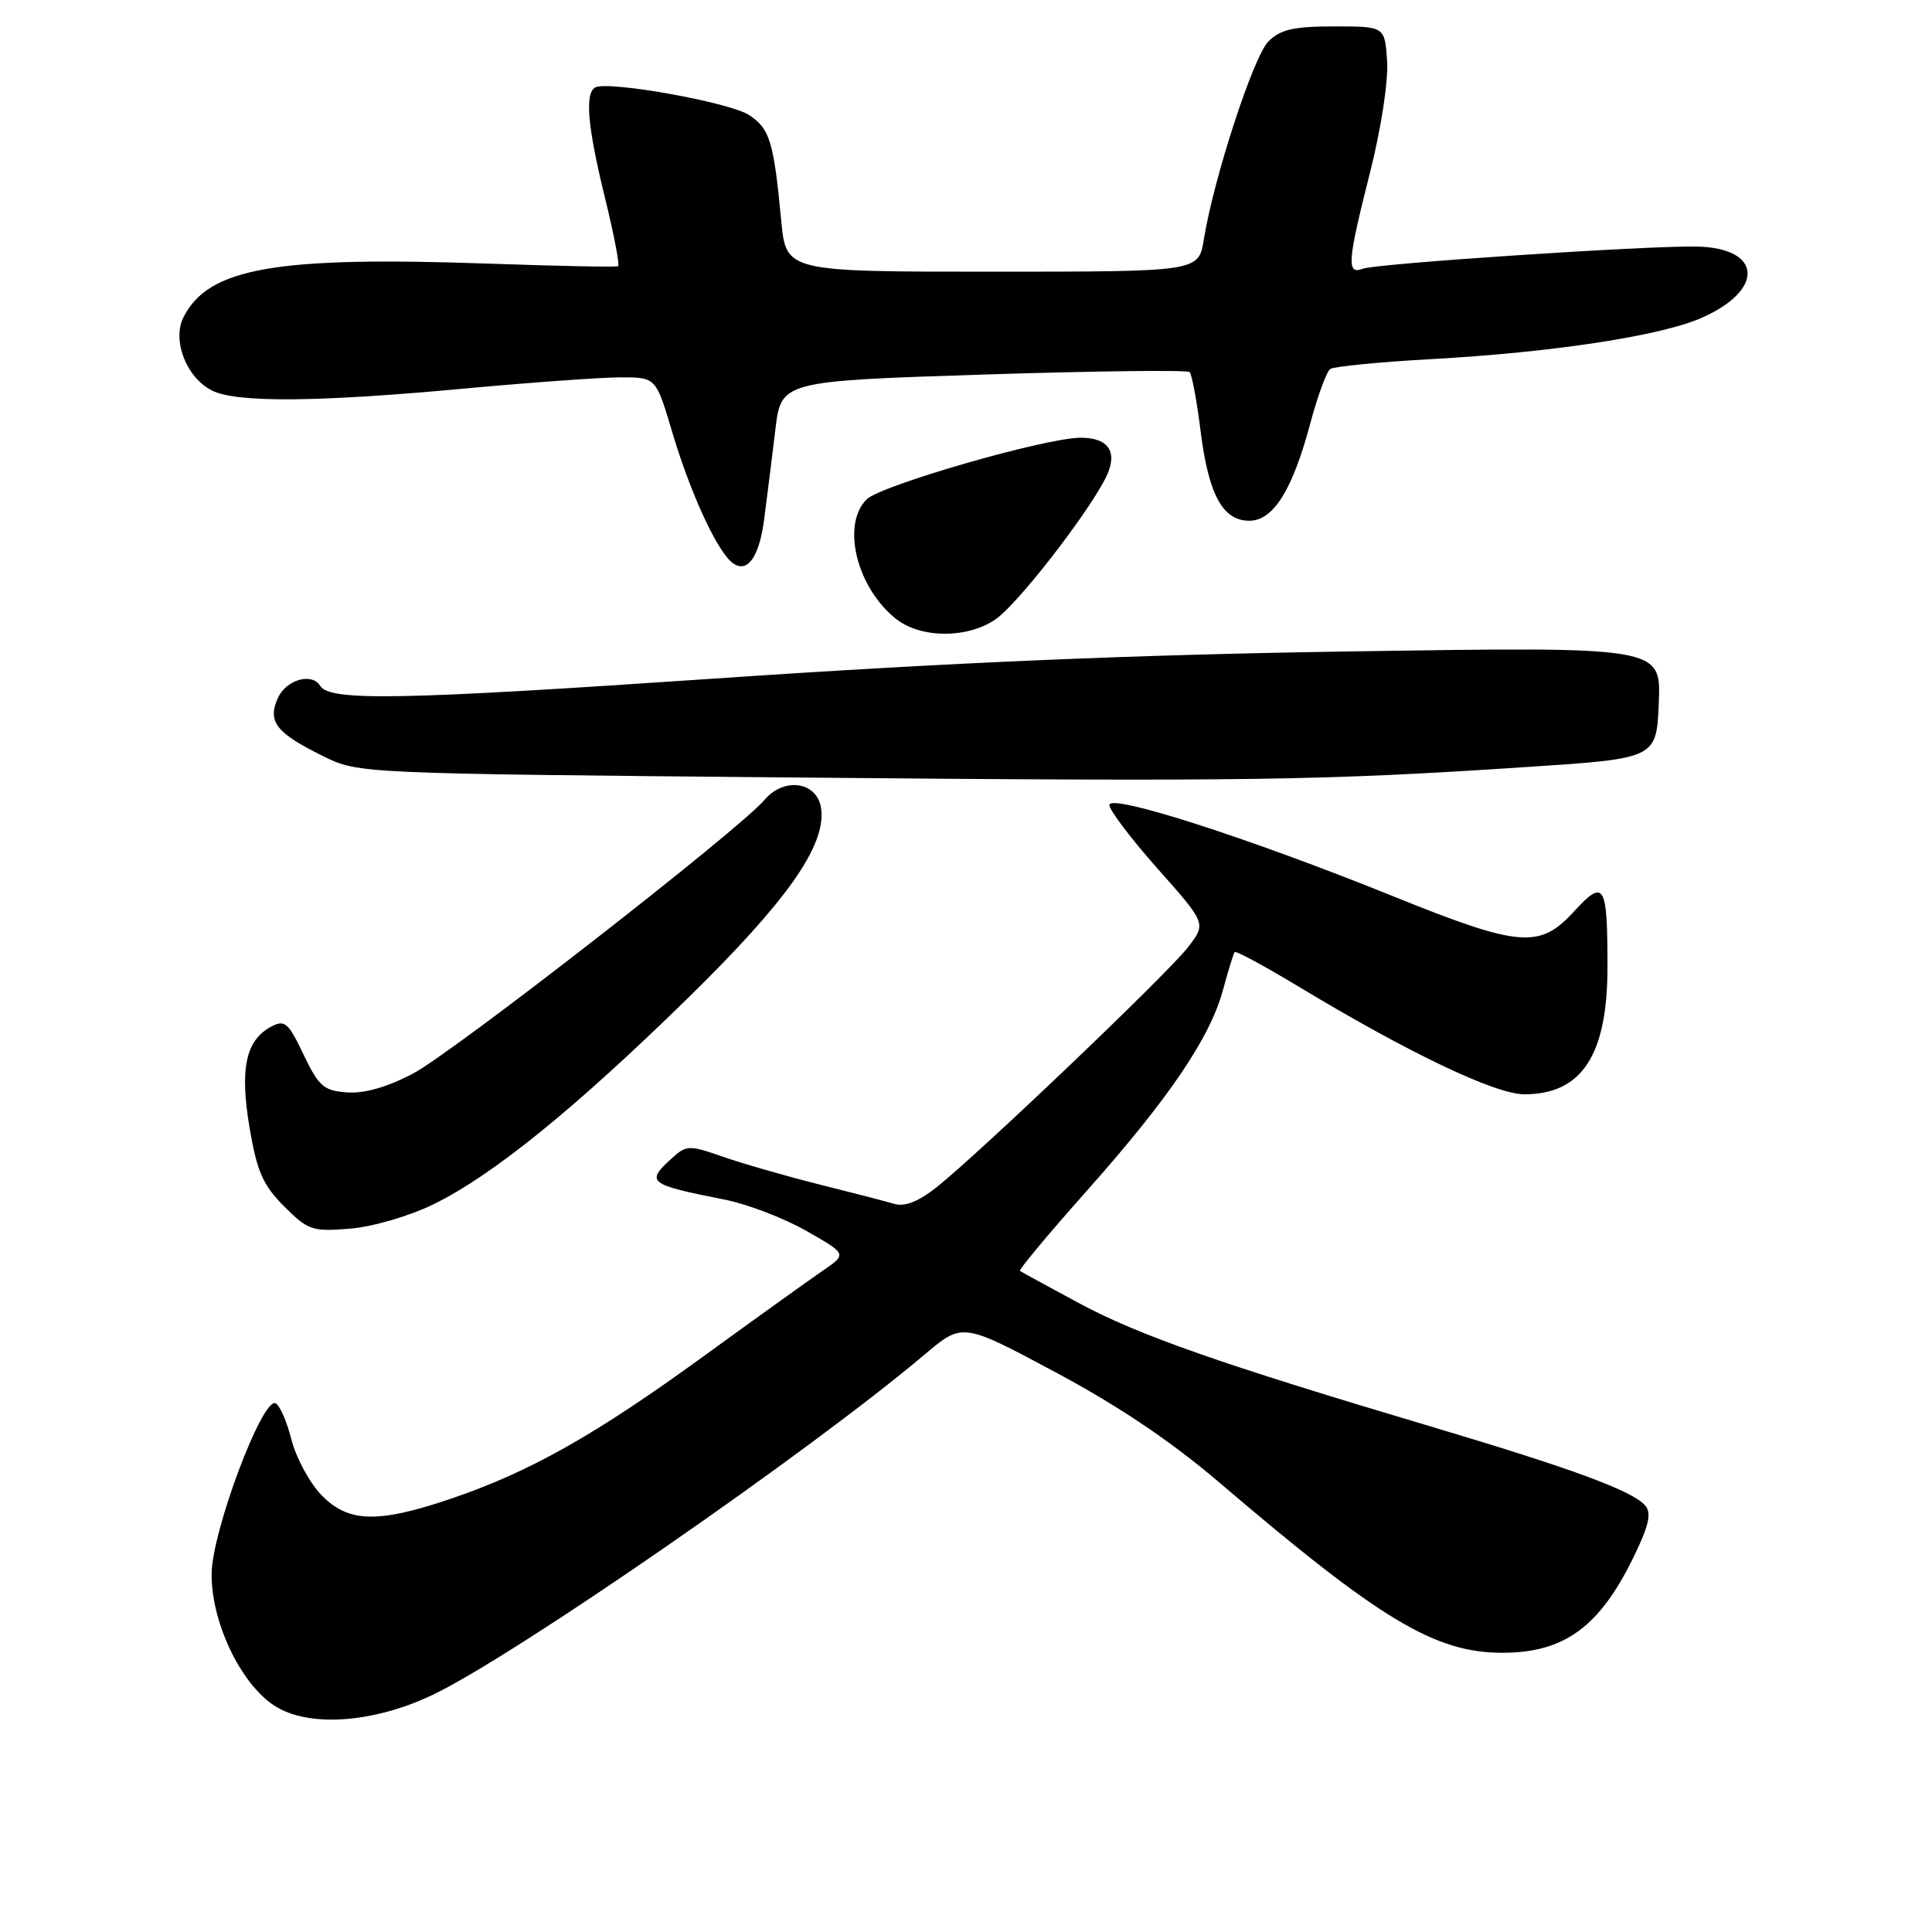 <?xml version="1.0" encoding="UTF-8" standalone="no"?>
<!DOCTYPE svg PUBLIC "-//W3C//DTD SVG 1.1//EN" "http://www.w3.org/Graphics/SVG/1.1/DTD/svg11.dtd" >
<svg xmlns="http://www.w3.org/2000/svg" xmlns:xlink="http://www.w3.org/1999/xlink" version="1.1" viewBox="0 0 256 256">
 <g >
 <path fill="currentColor"
d=" M 57.39 224.55 C 68.33 219.30 107.34 192.31 122.52 179.48 C 127.54 175.24 127.54 175.24 139.84 181.82 C 148.20 186.29 155.17 190.98 161.58 196.45 C 182.88 214.64 190.13 219.00 199.07 219.00 C 207.24 219.00 211.91 215.61 216.42 206.40 C 218.46 202.23 218.86 200.53 218.03 199.53 C 216.39 197.56 208.50 194.65 189.50 188.99 C 161.67 180.71 150.92 176.94 143.00 172.69 C 138.88 170.47 135.34 168.54 135.15 168.40 C 134.96 168.26 138.93 163.50 143.98 157.82 C 154.90 145.53 160.33 137.53 162.05 131.18 C 162.75 128.60 163.44 126.34 163.60 126.15 C 163.75 125.95 167.62 128.04 172.19 130.80 C 186.71 139.55 198.14 145.00 201.98 145.00 C 209.61 145.00 213.00 139.80 213.00 128.13 C 213.00 117.08 212.58 116.39 208.55 120.79 C 204.00 125.76 201.36 125.53 184.50 118.72 C 165.38 111.00 147.00 105.10 147.00 106.67 C 147.00 107.35 149.89 111.16 153.41 115.13 C 159.83 122.36 159.83 122.36 157.46 125.46 C 154.89 128.84 129.84 152.75 124.11 157.31 C 121.74 159.19 119.90 159.93 118.54 159.53 C 117.42 159.20 112.90 158.03 108.50 156.93 C 104.10 155.82 98.38 154.18 95.78 153.27 C 91.31 151.71 90.96 151.72 89.03 153.47 C 85.51 156.66 85.88 156.95 96.00 158.95 C 99.03 159.55 103.91 161.42 106.86 163.11 C 112.23 166.17 112.23 166.17 109.07 168.34 C 107.33 169.53 100.19 174.65 93.20 179.73 C 78.88 190.14 70.21 195.03 59.80 198.57 C 50.02 201.89 46.12 201.78 42.54 198.05 C 40.99 196.42 39.22 193.13 38.61 190.73 C 38.00 188.33 37.06 186.18 36.51 185.94 C 34.75 185.16 28.07 202.97 28.04 208.55 C 27.99 214.92 31.85 223.04 36.31 225.98 C 40.80 228.94 49.46 228.35 57.39 224.55 Z  M 57.45 159.57 C 65.28 155.74 76.19 146.89 91.11 132.29 C 104.25 119.42 109.38 112.16 108.82 107.24 C 108.40 103.60 103.94 102.87 101.29 106.00 C 98.00 109.90 60.04 139.46 54.73 142.25 C 51.33 144.04 48.28 144.92 46.00 144.75 C 42.90 144.53 42.24 143.96 40.22 139.73 C 38.19 135.47 37.73 135.08 35.92 136.04 C 32.56 137.84 31.75 141.62 33.07 149.44 C 34.06 155.26 34.84 157.04 37.65 159.85 C 40.83 163.03 41.38 163.22 46.40 162.80 C 49.42 162.55 54.23 161.14 57.45 159.57 Z  M 202.50 101.62 C 219.50 100.50 219.50 100.50 219.80 93.09 C 220.09 85.69 220.09 85.69 179.30 86.31 C 150.12 86.75 125.95 87.78 94.44 89.93 C 52.91 92.76 43.69 92.93 42.42 90.87 C 41.32 89.09 37.93 90.06 36.83 92.47 C 35.40 95.62 36.56 97.11 42.83 100.20 C 47.50 102.50 47.52 102.50 105.00 103.02 C 165.58 103.57 175.13 103.43 202.50 101.62 Z  M 132.00 82.00 C 134.92 79.92 143.84 68.46 146.44 63.46 C 148.22 60.02 147.03 58.00 143.20 58.00 C 138.58 58.00 116.69 64.31 114.83 66.17 C 111.45 69.55 113.53 77.91 118.76 82.03 C 122.07 84.63 128.33 84.62 132.00 82.00 Z  M 101.23 68.99 C 101.63 65.97 102.30 60.58 102.73 57.00 C 103.50 50.50 103.50 50.50 130.30 49.63 C 145.04 49.16 157.34 49.01 157.63 49.30 C 157.93 49.59 158.58 53.09 159.08 57.08 C 160.14 65.56 162.01 69.00 165.54 69.00 C 168.72 69.00 171.26 64.94 173.62 56.10 C 174.59 52.47 175.78 49.23 176.27 48.89 C 176.76 48.56 182.74 47.97 189.57 47.59 C 205.73 46.70 220.07 44.51 225.49 42.11 C 233.88 38.40 233.50 32.85 224.84 32.67 C 218.33 32.53 182.37 34.92 180.57 35.61 C 178.40 36.44 178.54 34.68 181.55 22.80 C 183.00 17.06 183.97 10.76 183.80 8.12 C 183.50 3.50 183.50 3.50 176.78 3.50 C 171.39 3.50 169.66 3.90 168.06 5.50 C 166.08 7.49 160.82 23.62 159.51 31.75 C 158.82 36.00 158.82 36.00 131.49 36.00 C 104.16 36.00 104.16 36.00 103.52 29.25 C 102.52 18.73 102.01 17.05 99.25 15.24 C 96.65 13.54 80.40 10.64 78.84 11.60 C 77.47 12.45 77.87 16.86 80.16 26.21 C 81.35 31.05 82.13 35.13 81.91 35.27 C 81.68 35.41 74.08 35.26 65.00 34.94 C 36.52 33.93 27.64 35.48 24.32 42.02 C 22.77 45.08 24.68 50.01 28.07 51.74 C 31.30 53.38 42.03 53.30 61.50 51.49 C 70.30 50.68 79.62 50.01 82.21 50.00 C 86.92 50.00 86.92 50.00 89.07 57.25 C 91.16 64.27 94.15 71.14 96.28 73.79 C 98.49 76.55 100.48 74.61 101.23 68.99 Z "/>
</g>
</svg>